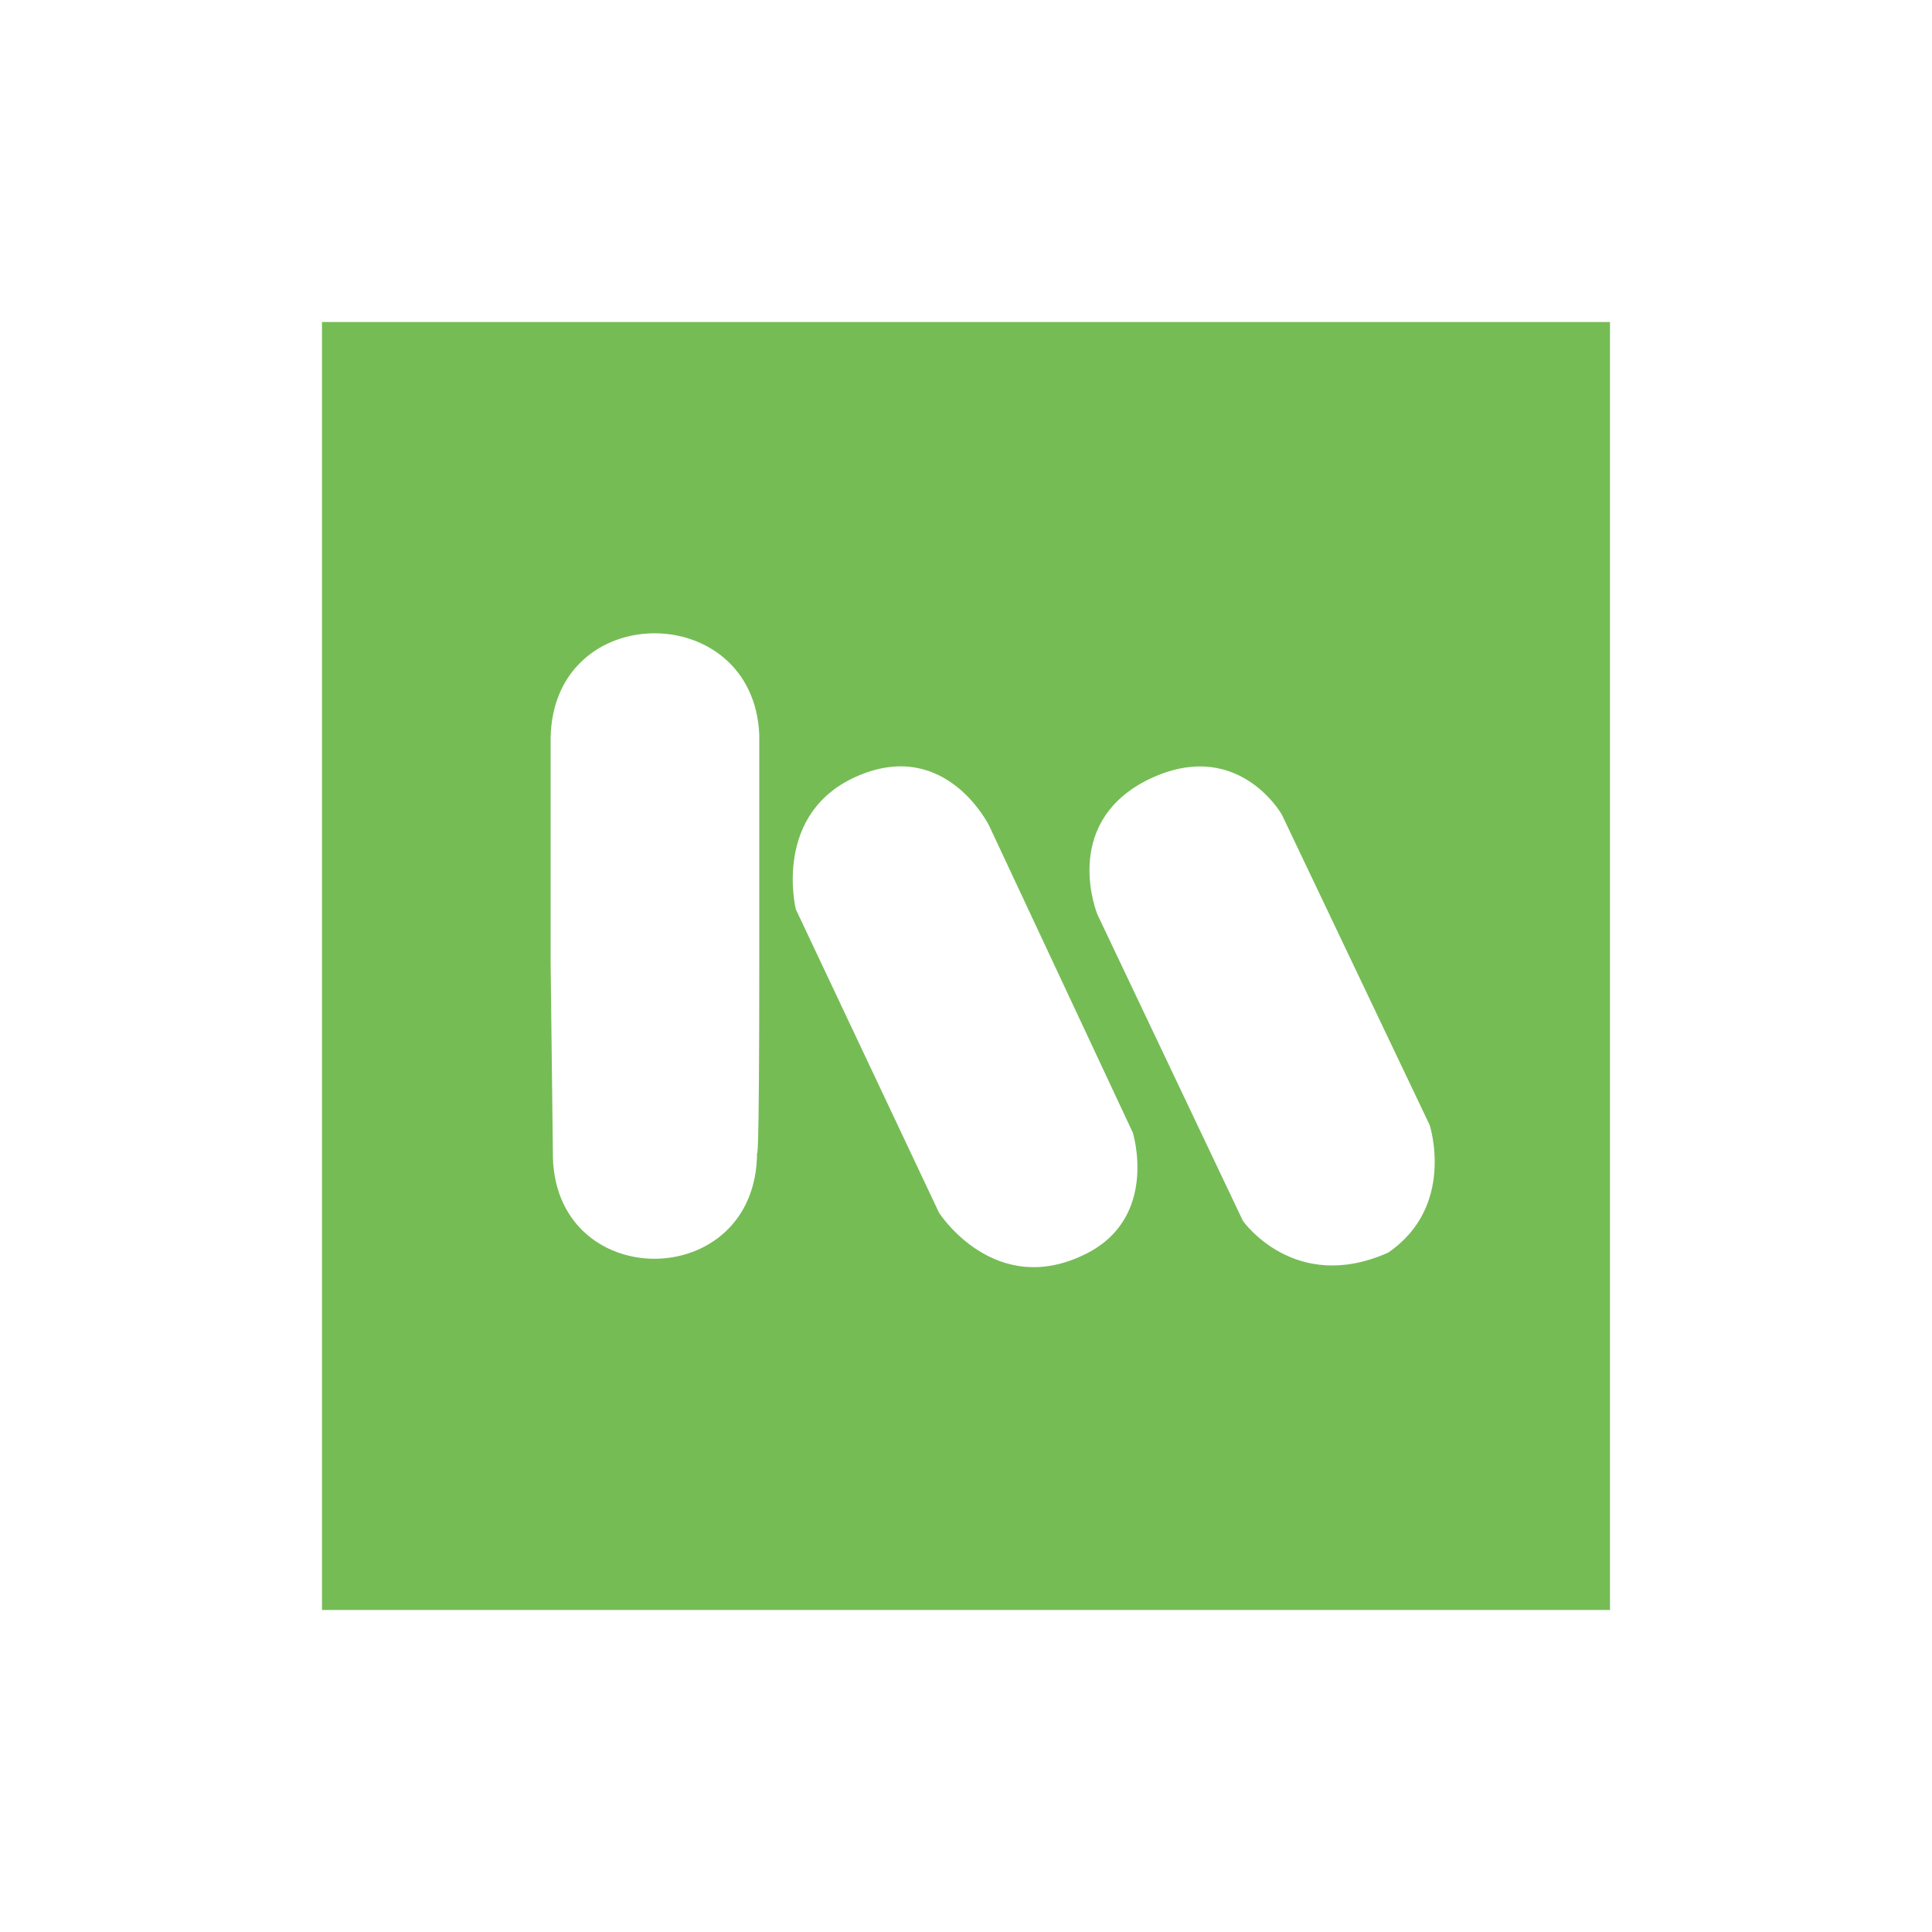 <svg width="50" height="50" viewBox="0 0 50 50" fill="none" xmlns="http://www.w3.org/2000/svg">
<path fill-rule="evenodd" clip-rule="evenodd" d="M8.333 41.667H41.666V8.333H8.333V41.667ZM19.65 19.015C19.65 19.015 19.65 19.352 19.65 24.887C19.65 30.422 19.592 29.824 19.592 29.824C19.592 33.5 14.25 33.5 14.308 29.79L14.25 24.914C14.25 19.437 14.25 19.102 14.25 19.102C14.308 15.5 19.502 15.5 19.65 19.015ZM25.6 21.372L29.317 29.313C29.317 29.313 30 31.5 28.106 32.449C25.739 33.634 24.302 31.385 24.302 31.385L20.596 23.533C20.596 23.533 19.968 21.013 22.234 20.066C24.5 19.118 25.6 21.372 25.6 21.372ZM33.174 21.082L37 29.117C37 29.117 37.682 31.218 35.925 32.418C33.5 33.5 32.166 31.595 32.166 31.595L28.401 23.667C28.401 23.667 27.452 21.372 29.632 20.218C32 19 33.174 21.082 33.174 21.082Z" fill="#75BC55"/>
</svg>

